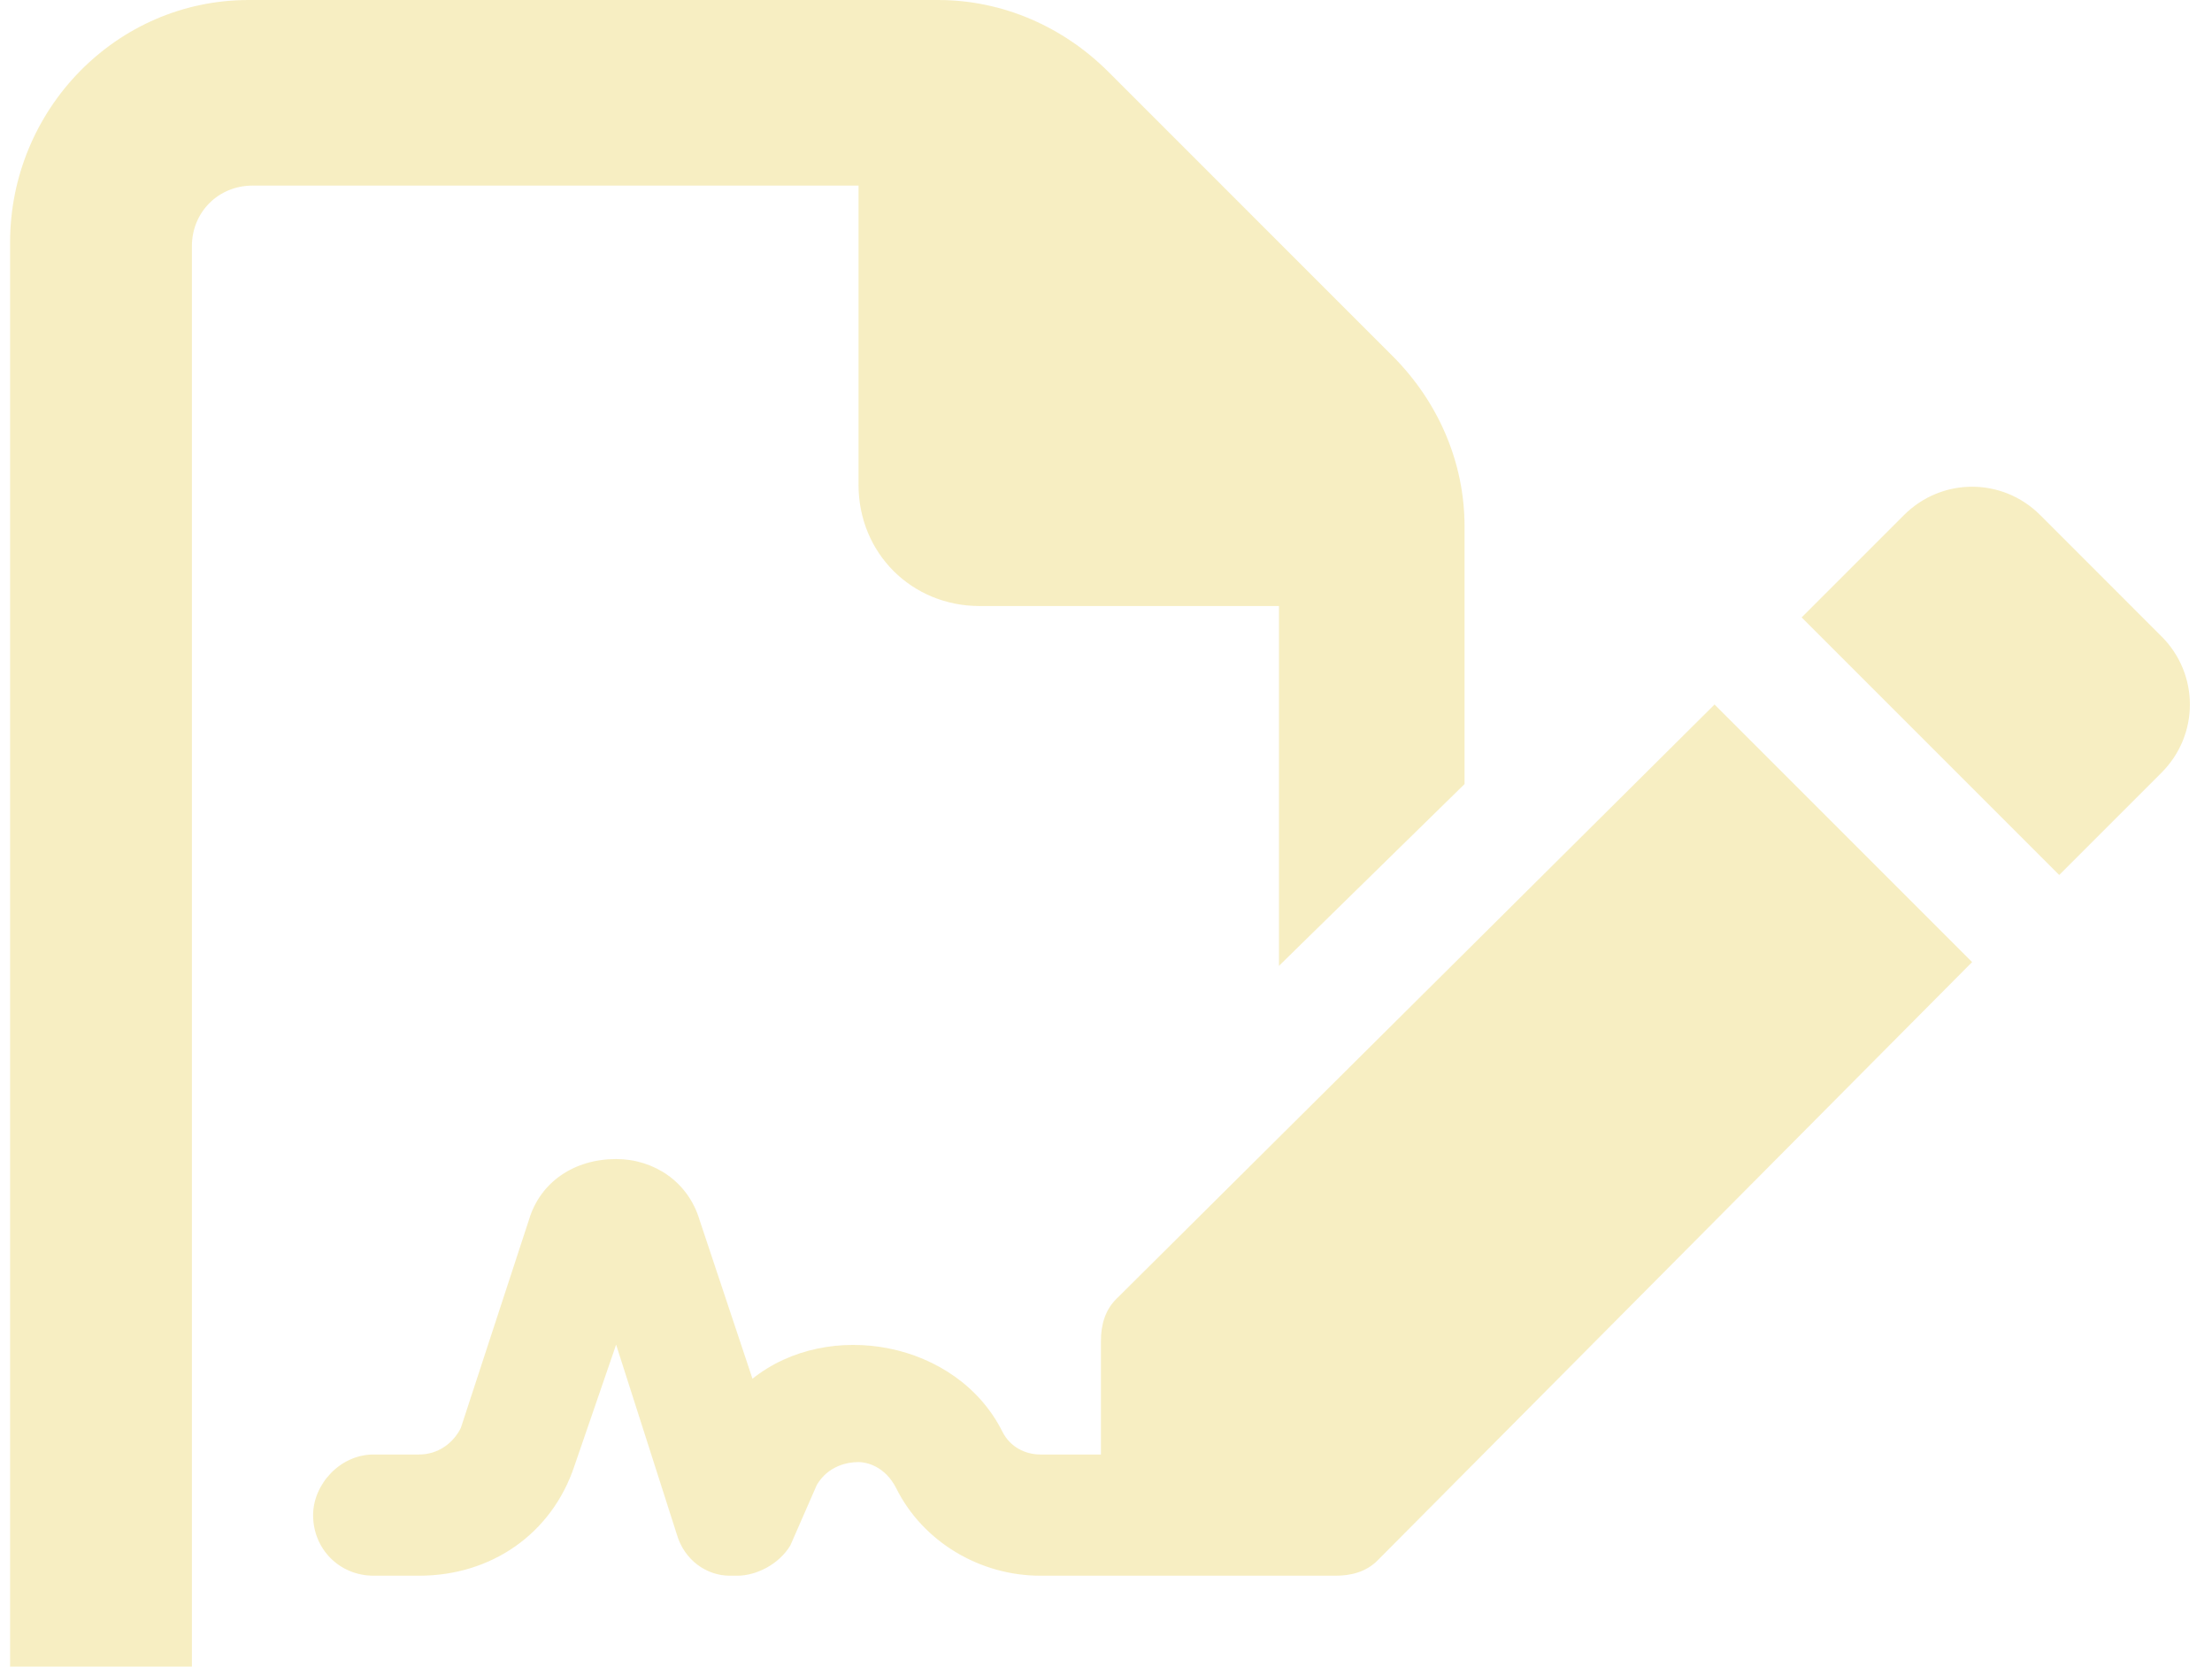 <svg width="73" height="55" viewBox="0 0 73 55" fill="none" xmlns="http://www.w3.org/2000/svg">
<path d="M6.333 56C6.333 57.125 7.208 58 8.333 58H47.958C47.083 61.5 43.958 64 40.333 64H8.208C3.833 64 0.333 60.5 0.333 56V8C0.333 3.625 3.833 0 8.208 0H30.958C33.083 0 35.083 0.875 36.583 2.375L45.958 11.75C47.458 13.25 48.333 15.25 48.333 17.375V25.875L42.208 31.875V20H32.333C30.083 20 28.333 18.25 28.333 16V6.125H8.333C7.208 6.125 6.333 7 6.333 8.125V56ZM36.833 42.875L56.583 23.25L65.083 31.75L45.458 51.5C45.083 51.875 44.583 52 44.083 52H34.333C32.333 52 30.458 50.875 29.583 49.125C29.208 48.375 28.583 48.25 28.333 48.25C27.958 48.25 27.333 48.375 26.958 49L26.083 51C25.708 51.625 24.958 52 24.333 52H24.083C23.333 52 22.583 51.5 22.333 50.625L20.333 44.375L18.958 48.375C18.208 50.625 16.208 52 13.833 52H12.333C11.208 52 10.333 51.125 10.333 50C10.333 49 11.208 48 12.333 48H13.833C14.458 48 14.958 47.625 15.208 47.125L17.458 40.25C17.833 39 18.958 38.25 20.333 38.25C21.583 38.25 22.708 39 23.083 40.25L24.833 45.5C27.333 43.5 31.583 44.25 33.083 47.25C33.333 47.75 33.833 48 34.333 48H36.333V44.25C36.333 43.75 36.458 43.25 36.833 42.875ZM71.333 21C72.583 22.25 72.583 24.25 71.333 25.5L67.958 28.875L59.458 20.375L62.833 17C64.083 15.75 66.083 15.75 67.333 17L71.333 21Z" fill="#F0DF86" fill-opacity="0.5"/>
</svg>
